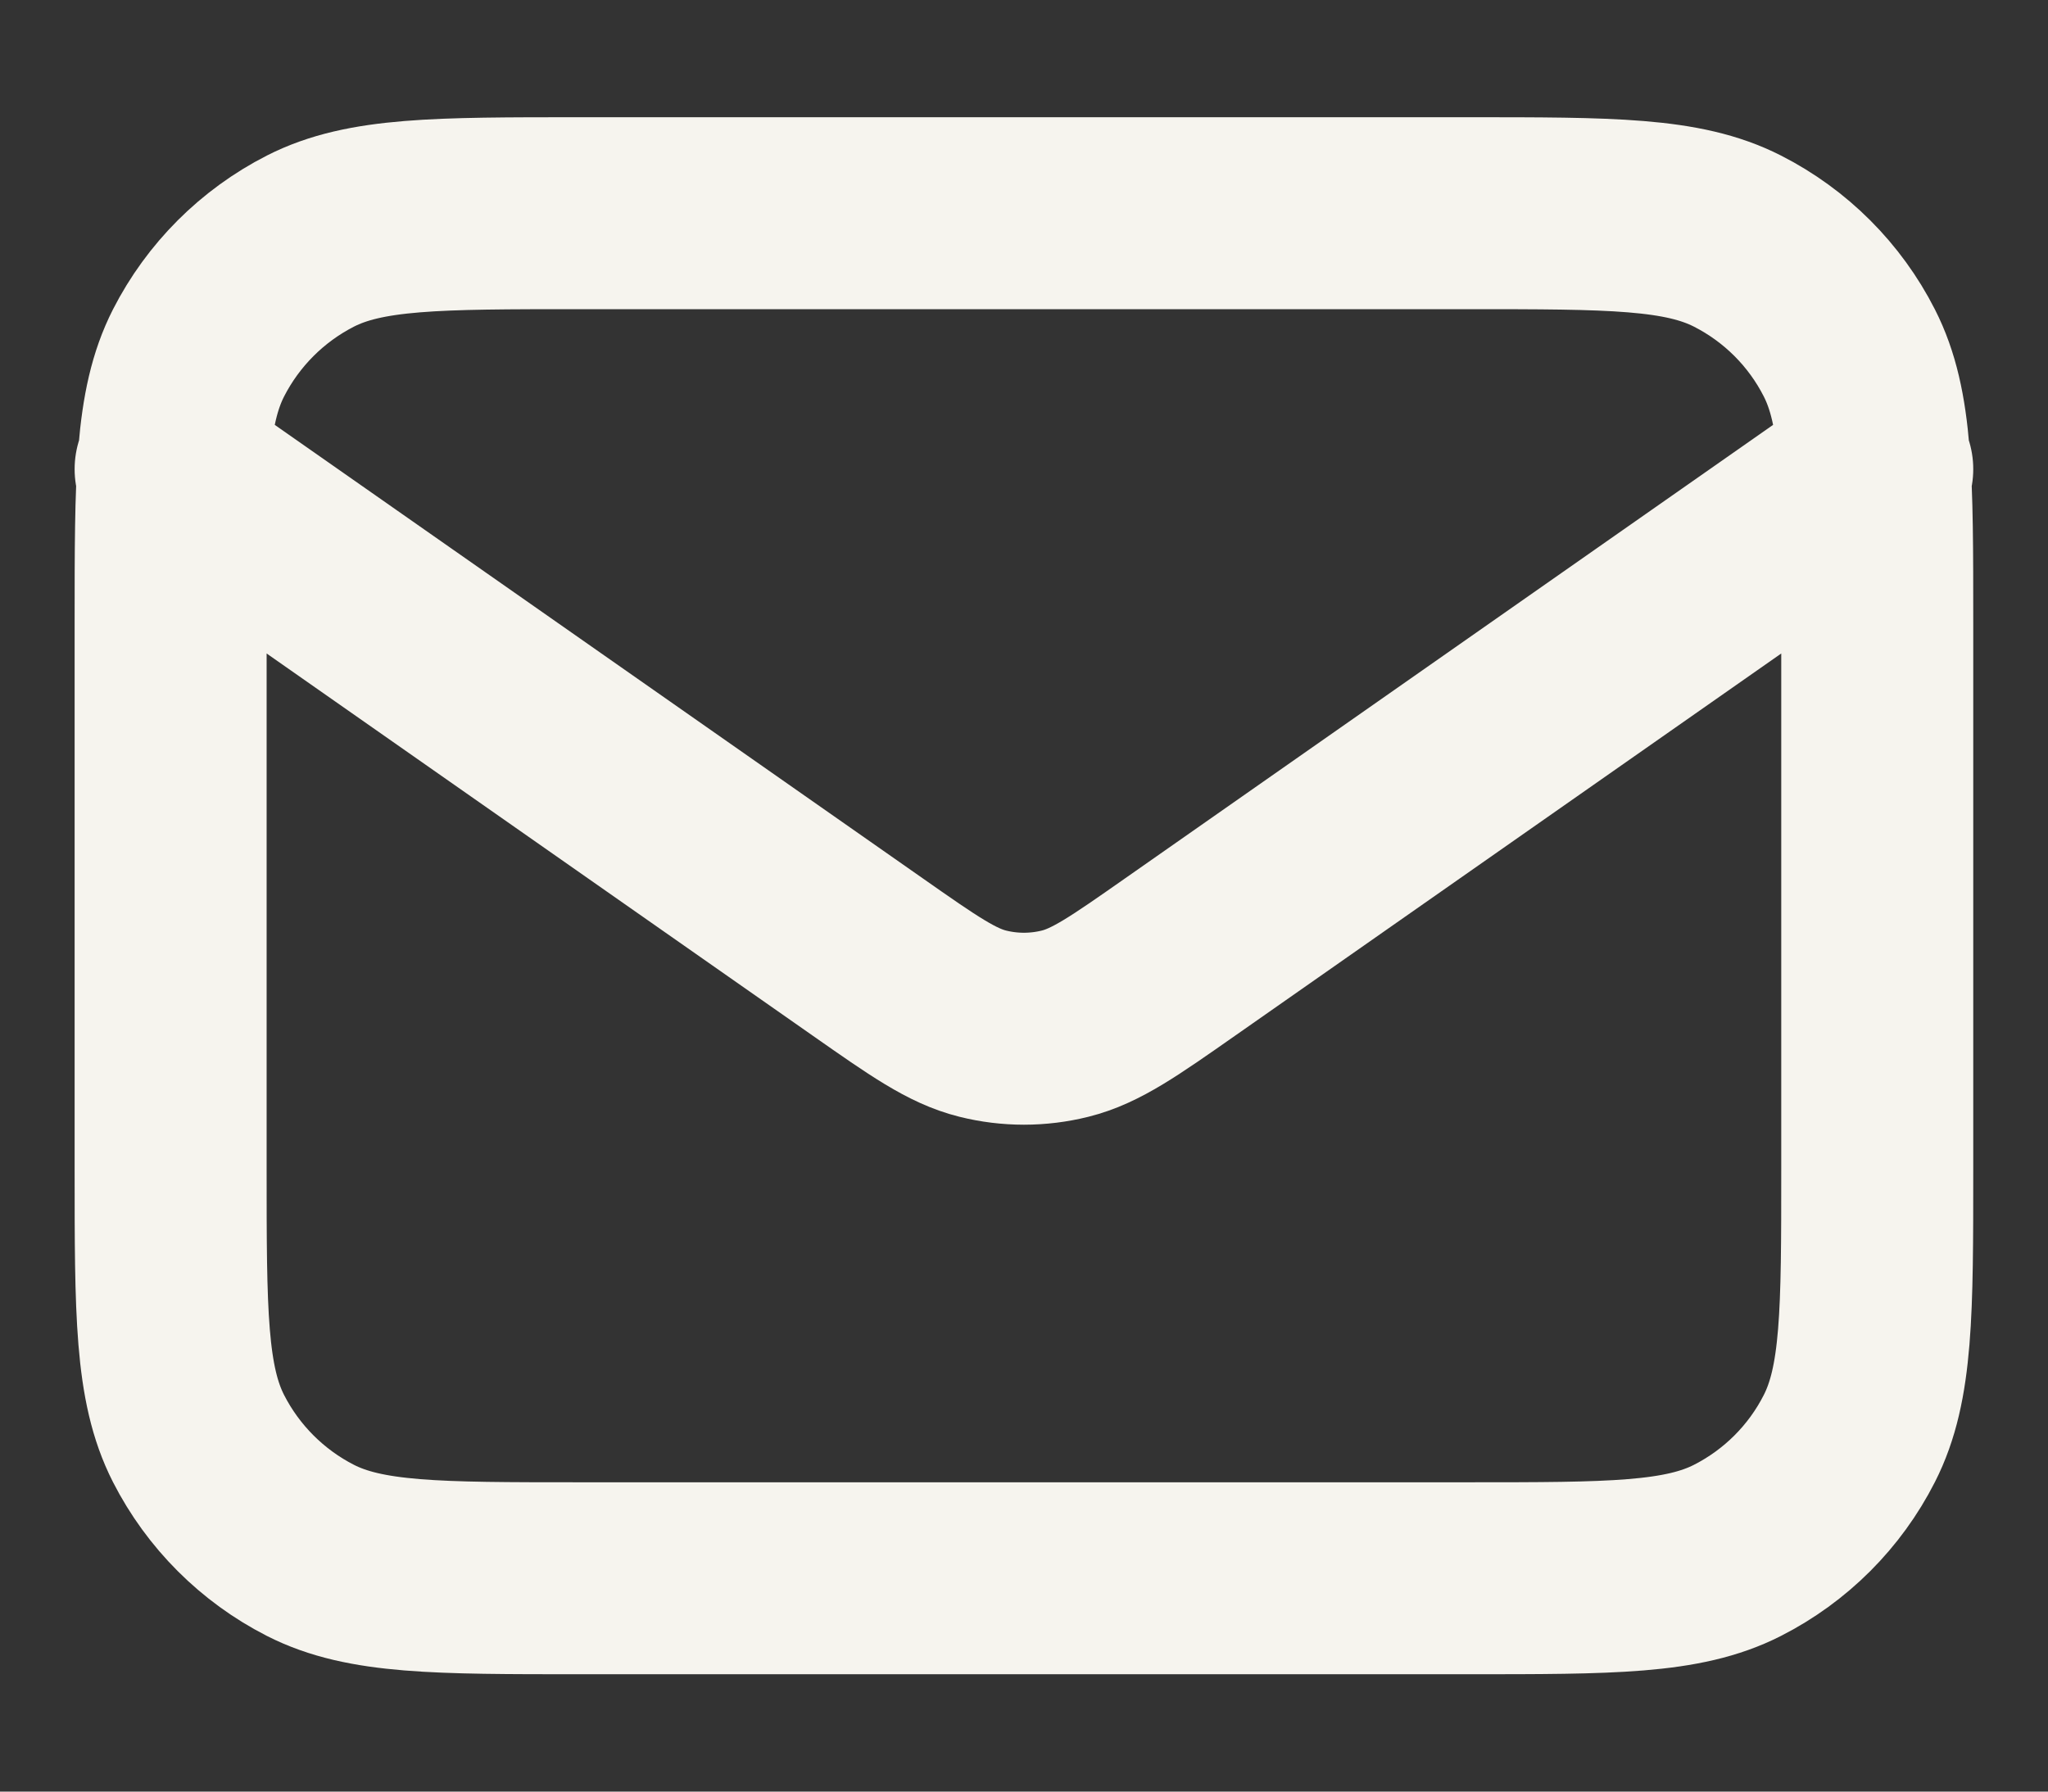 <svg width="16" height="14" viewBox="0 0 16 14" fill="none" xmlns="http://www.w3.org/2000/svg">
<rect x="0" y="0" width="16" height="14" fill="#333333" stroke="none"/>
<path d="M1.333 3.666L6.776 7.476C7.217 7.785 7.437 7.939 7.677 7.999C7.889 8.052 8.11 8.052 8.322 7.999C8.562 7.939 8.782 7.785 9.223 7.476L14.666 3.666M4.533 12.333H11.466C12.586 12.333 13.146 12.333 13.574 12.115C13.951 11.923 14.257 11.617 14.448 11.241C14.666 10.813 14.666 10.253 14.666 9.133V4.866C14.666 3.746 14.666 3.186 14.448 2.758C14.257 2.382 13.951 2.076 13.574 1.884C13.146 1.666 12.586 1.666 11.466 1.666H4.533C3.413 1.666 2.853 1.666 2.425 1.884C2.049 2.076 1.743 2.382 1.551 2.758C1.333 3.186 1.333 3.746 1.333 4.866V9.133C1.333 10.253 1.333 10.813 1.551 11.241C1.743 11.617 2.049 11.923 2.425 12.115C2.853 12.333 3.413 12.333 4.533 12.333Z" stroke="#F6F4EE" stroke-width="1.5" stroke-linecap="round" stroke-linejoin="round"/>
</svg>
